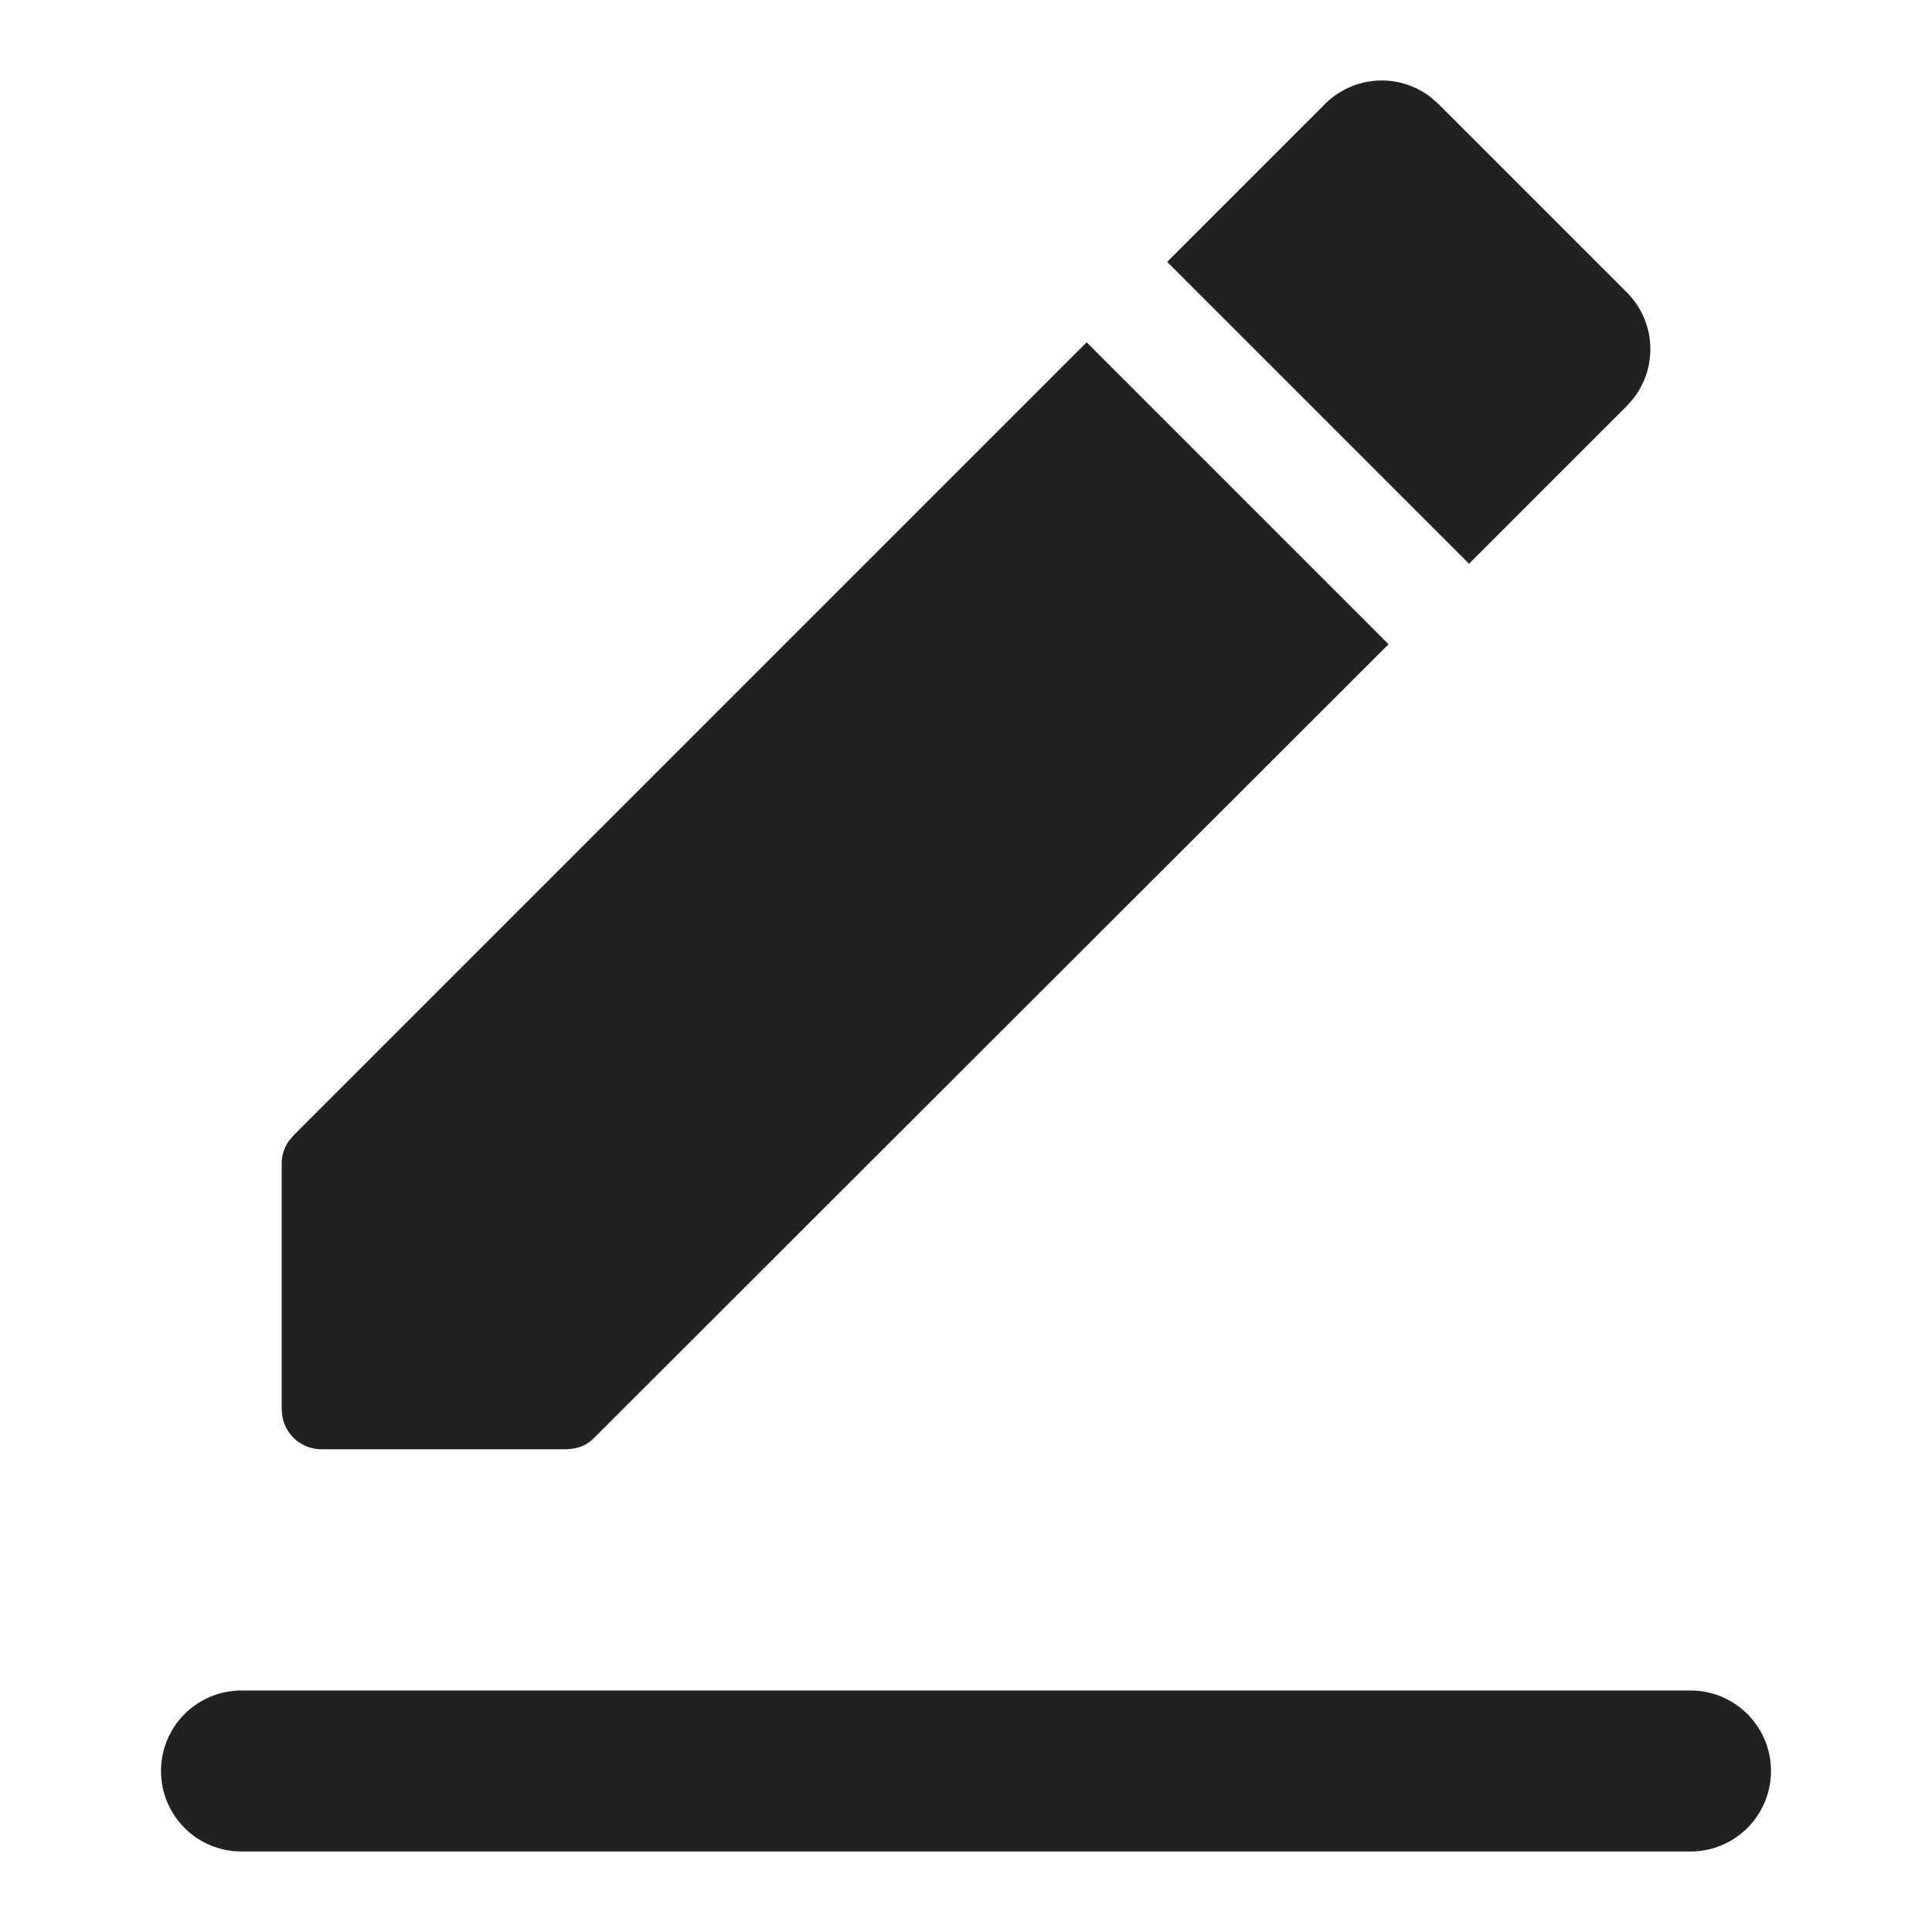 <svg xmlns="http://www.w3.org/2000/svg" width="24" height="24" viewBox="0 0 24 24">
    <path fill="#212121" fill-rule="evenodd" d="M21 21a1 1 0 0 1 0 2H3a1 1 0 0 1 0-2h18zM13.499 4.253l3.75 3.75-9.86 9.85a.46.46 0 0 1-.273.143l-.077.007h-3.04a.494.494 0 0 1-.492-.41l-.008-.09v-3.04c0-.112.032-.212.096-.298l.054-.063 9.85-9.85zm4.276-3.044l.094.083 2.34 2.34c.36.36.387.925.083 1.316l-.083.095-1.96 1.96-3.75-3.75 1.96-1.96a.996.996 0 0 1 1.316-.084z"/>
</svg>

